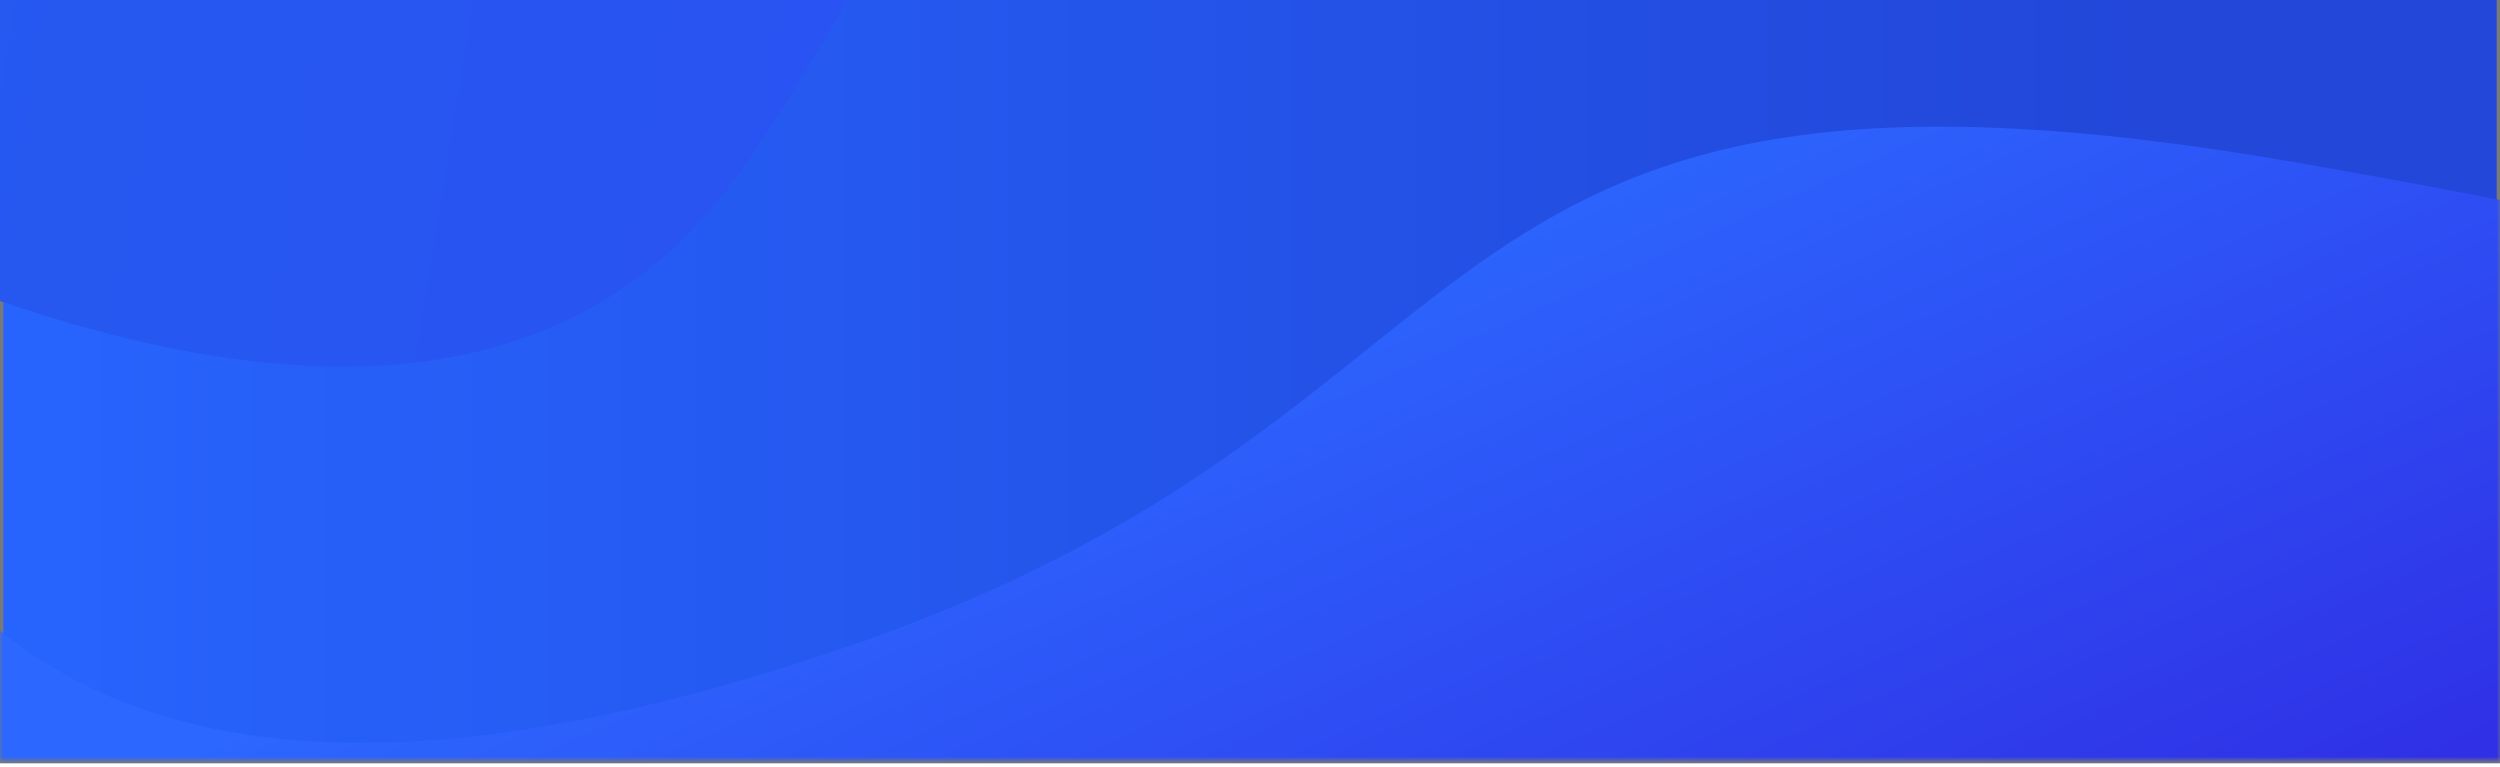<?xml version="1.0" encoding="UTF-8"?>
<svg width="375px" height="115px" viewBox="0 0 375 115" version="1.1" xmlns="http://www.w3.org/2000/svg" xmlns:xlink="http://www.w3.org/1999/xlink">
    <!-- Generator: Sketch 49.2 (51160) - http://www.bohemiancoding.com/sketch -->
    <title>Group</title>
    <desc>Created with Sketch.</desc>
    <defs>
        <linearGradient x1="90.139%" y1="19.568%" x2="0%" y2="19.568%" id="linearGradient-1">
            <stop stop-color="#2247D9" offset="5.108%"></stop>
            <stop stop-color="#2764FE" offset="100%"></stop>
        </linearGradient>
        <rect id="path-2" x="0" y="0" width="375" height="160"></rect>
        <linearGradient x1="93.505%" y1="63.964%" x2="41.808%" y2="24.708%" id="linearGradient-4">
            <stop stop-color="#302BE4" offset="0%"></stop>
            <stop stop-color="#2C68FF" offset="100%"></stop>
        </linearGradient>
        <linearGradient x1="156.849%" y1="61.212%" x2="10.387%" y2="43.19%" id="linearGradient-5">
            <stop stop-color="#2D4EF3" offset="0%"></stop>
            <stop stop-color="#2559F0" offset="100%"></stop>
        </linearGradient>
    </defs>
    <g id="Page-1" stroke="none" stroke-width="1" fill="none" fill-rule="evenodd">
        <g id="Dapps01-Copy">
            <g id="Group" transform="translate(-26, -73)">
                <g id="Path-20" transform="translate(26, 27)">
                    <mask id="mask-3" fill="white">
                        <use xlink:href="#path-2"></use>
                    </mask>
                    <use id="Mask" stroke="#797979" fill="url(#linearGradient-1)" xlink:href="#path-2"></use>
                    <path d="M-9,131.813 C16.985,162.172 63.374,165.539 130.168,141.916 C230.359,106.481 208.848,46.695 344.701,70.415 C435.269,86.228 457.792,96.386 412.27,100.889 L395.374,205.034 L-9,205.034 L-9,131.813 Z" fill="url(#linearGradient-4)" mask="url(#mask-3)"></path>
                </g>
                <path d="M25.972,118.144 C79.286,136.413 116.766,129.284 138.412,96.756 C170.882,47.964 168.758,33.76 161.605,18.614 C156.836,8.516 102.967,19.579 0,51.802 L25.972,118.144 Z" id="Path-19" fill="url(#linearGradient-5)"></path>
            </g>
        </g>
    </g>
</svg>